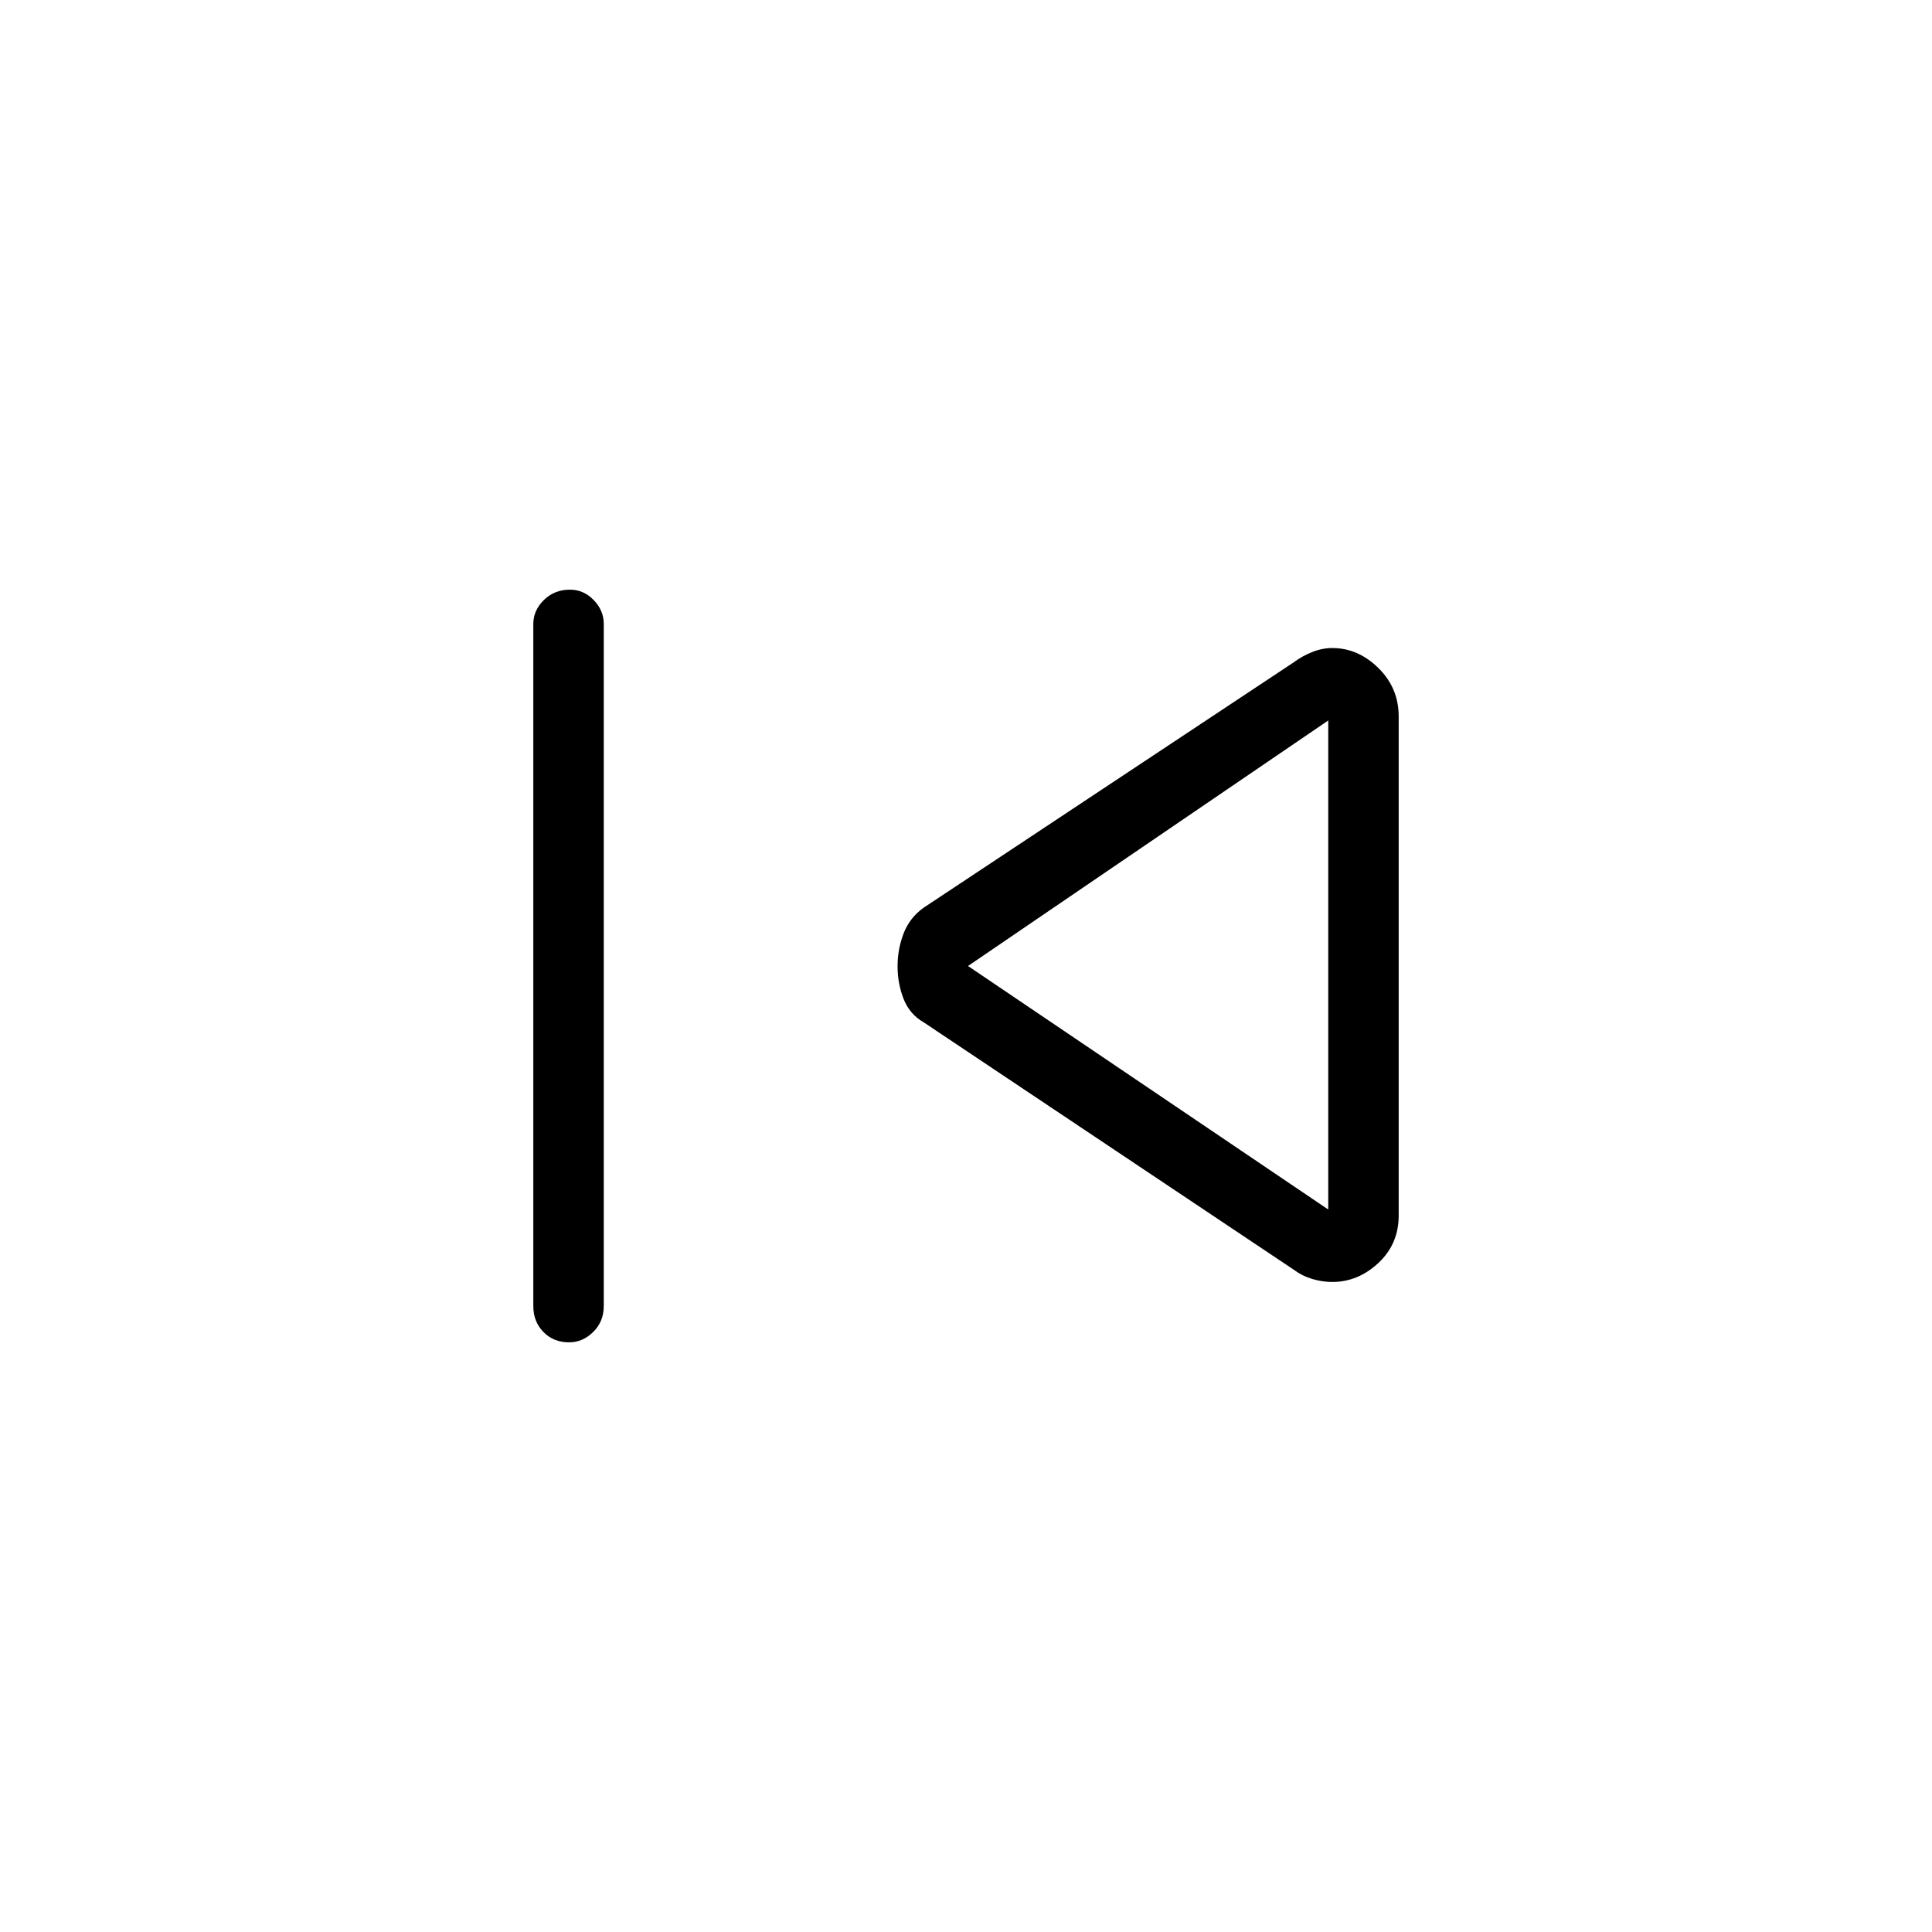 <svg xmlns="http://www.w3.org/2000/svg" height="48" viewBox="0 -960 960 960" width="48"><path d="M265-311v-339q0-6.67 5.23-11.84 5.23-5.16 13-5.16 6.77 0 11.77 5.16 5 5.17 5 11.84v339q0 7.68-5.23 12.84t-12 5.16q-7.77 0-12.77-5.16T265-311Zm378-18L459-452q-7-4-10-11.63-3-7.64-3-16.21t3-16.36q3-7.8 10-12.8l184-122q4-3 9-5t10-2q12.8 0 22.9 9.92Q695-618.15 695-604v248q0 14.15-10.1 23.58Q674.8-323 662-323q-5 0-10-1.5t-9-4.5Zm17-151Zm0 121v-243L481-480l179 121Z"/></svg>